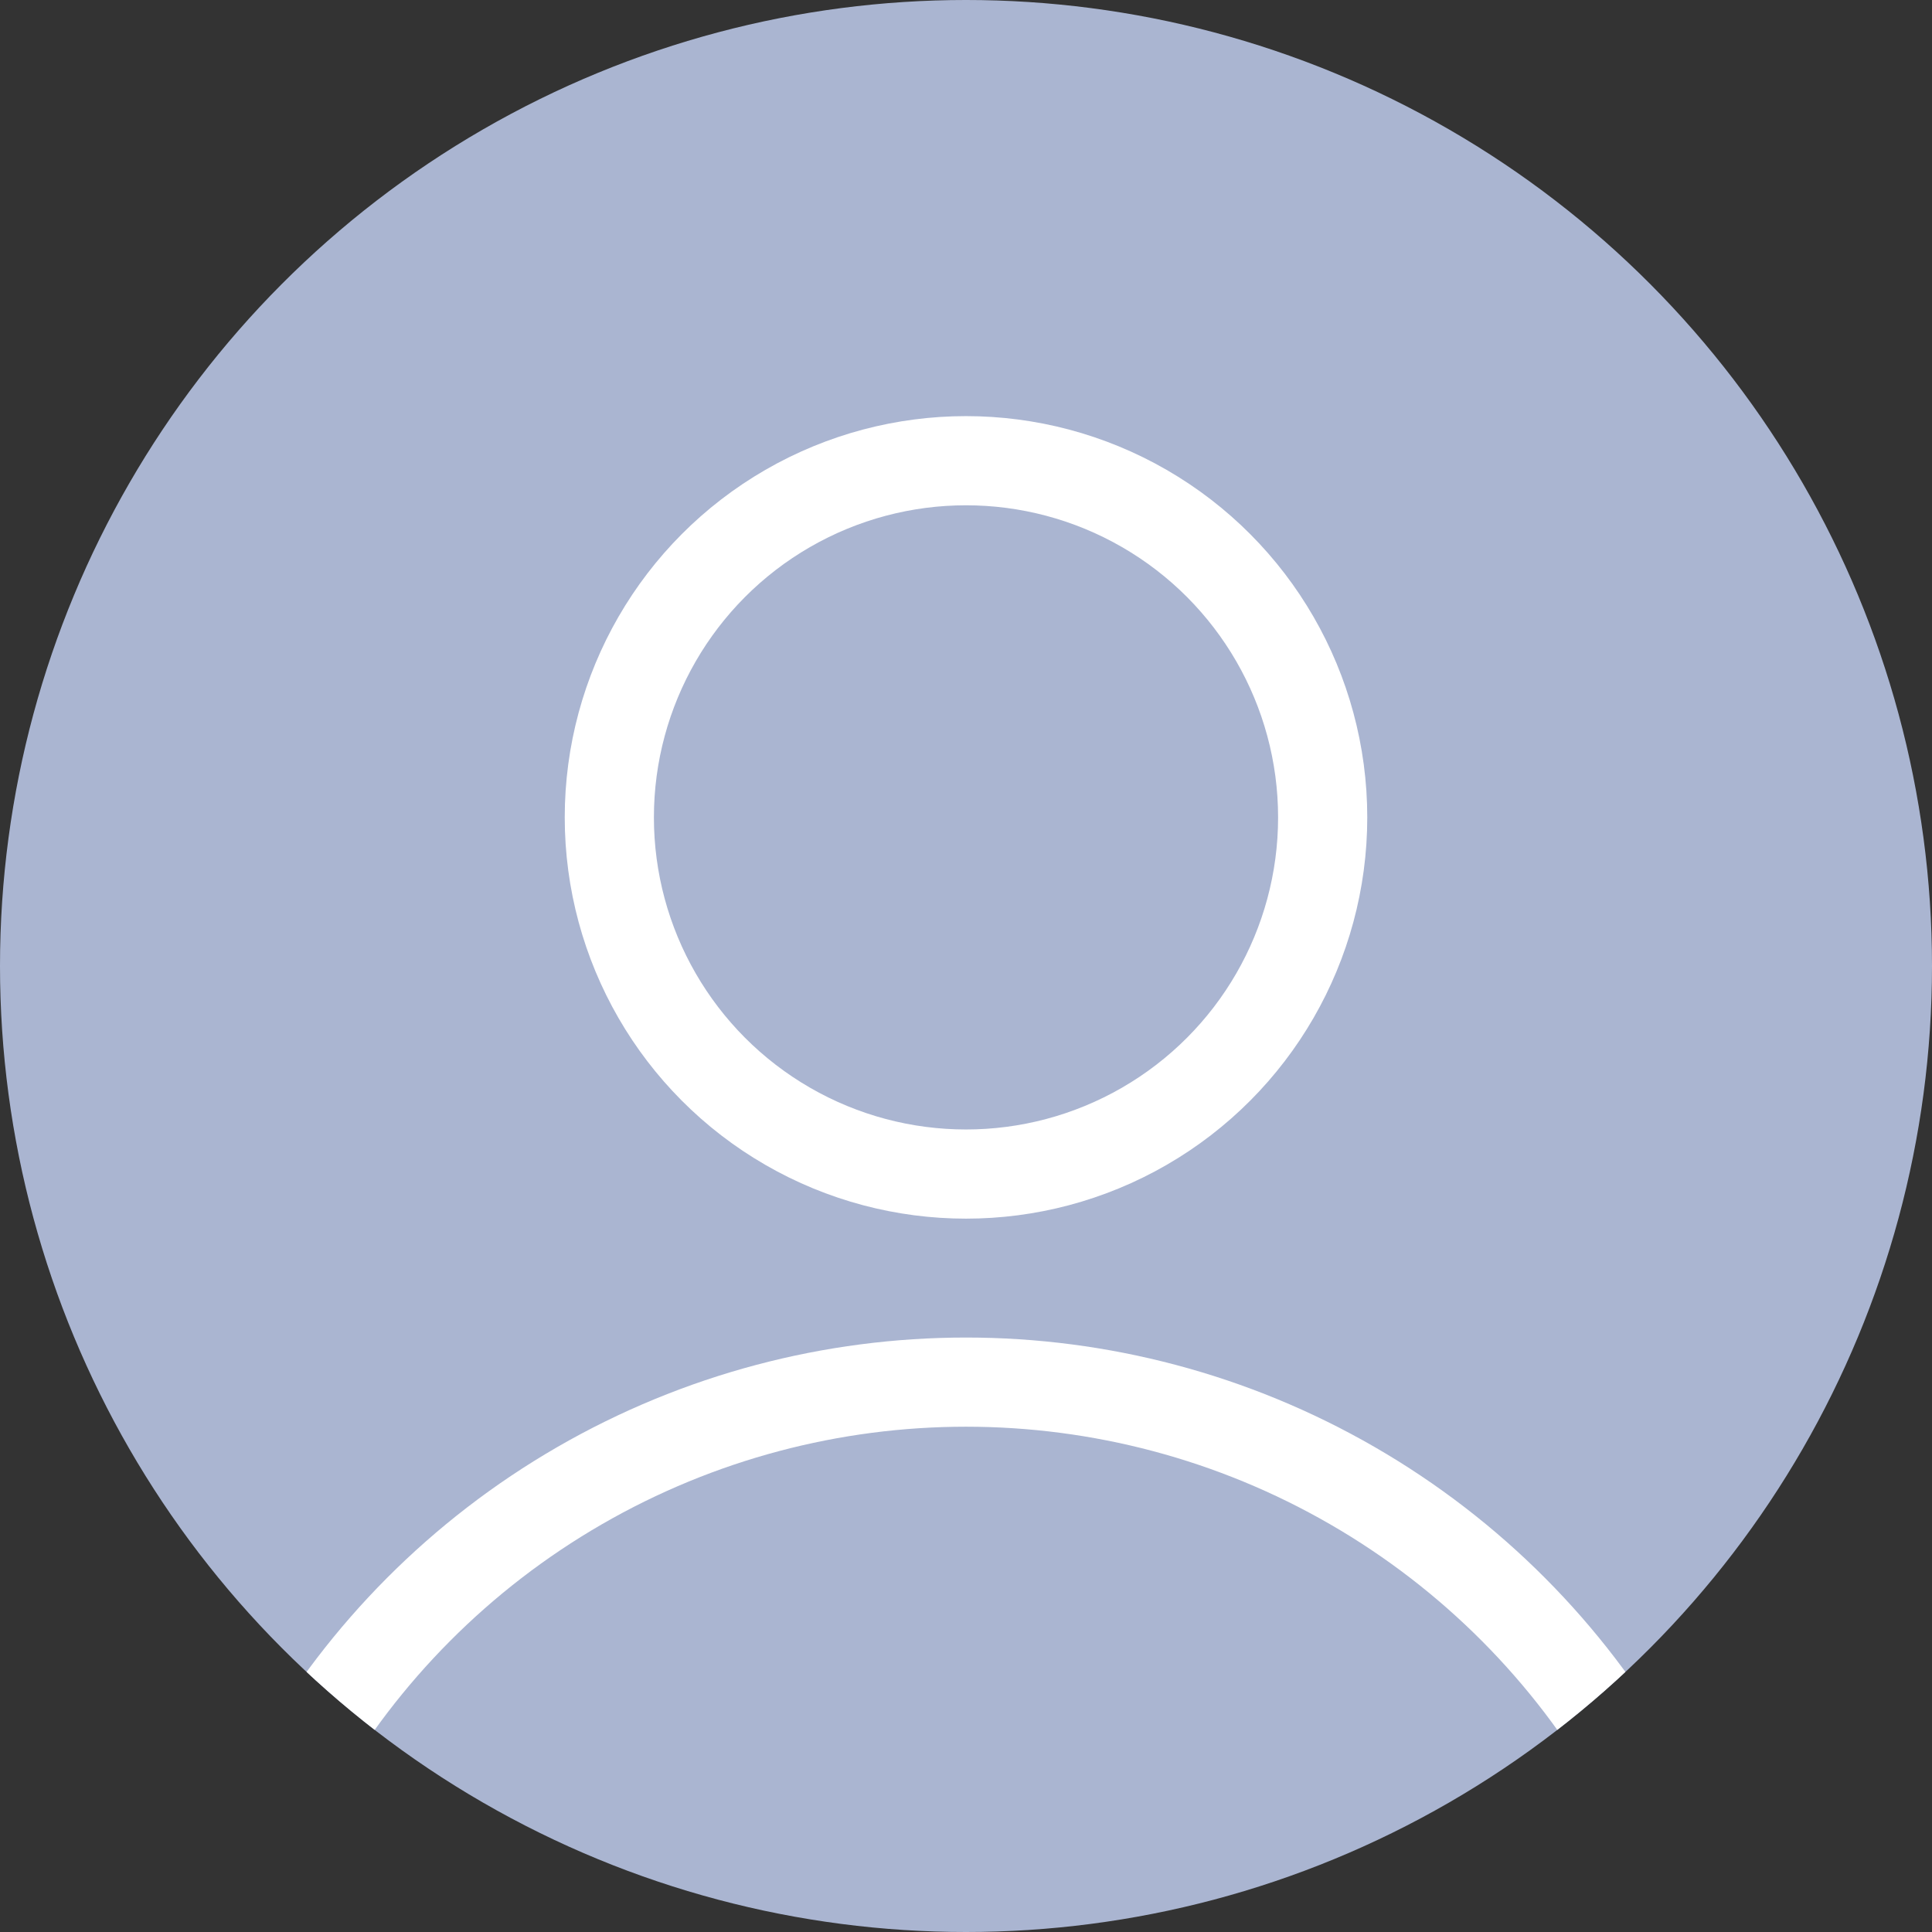 <svg xmlns="http://www.w3.org/2000/svg" xmlns:xlink="http://www.w3.org/1999/xlink" width="65" height="65" viewBox="0 0 65 65">
  <rect x="0" y="0" width="65" height="65" fill="#333333" stroke="none"/>
  <defs>
    <clipPath id="clip-path">
      <circle id="Ellipse_157" data-name="Ellipse 157" cx="32.5" cy="32.5" r="32.5" fill="#fff"/>
    </clipPath>
  </defs>
  <g id="Group_3639" data-name="Group 3639" clip-path="url(#clip-path)">
    <circle id="Ellipse_154" data-name="Ellipse 154" cx="32.5" cy="32.5" r="32.5" fill="#b1bcda" opacity="0.95"/>
    <g id="Ellipse_155" data-name="Ellipse 155" transform="translate(19 14)" fill="none" stroke="#fff" stroke-width="3">
      <circle cx="13.5" cy="13.5" r="13.5" stroke="none"/>
      <circle cx="13.5" cy="13.5" r="12" fill="none"/>
    </g>
    <g id="Ellipse_156" data-name="Ellipse 156" transform="translate(5 45)" fill="none" stroke="#fff" stroke-width="3">
      <circle cx="27.5" cy="27.5" r="27.5" stroke="none"/>
      <circle cx="27.5" cy="27.5" r="26" fill="none"/>
    </g>
  </g>
</svg>
